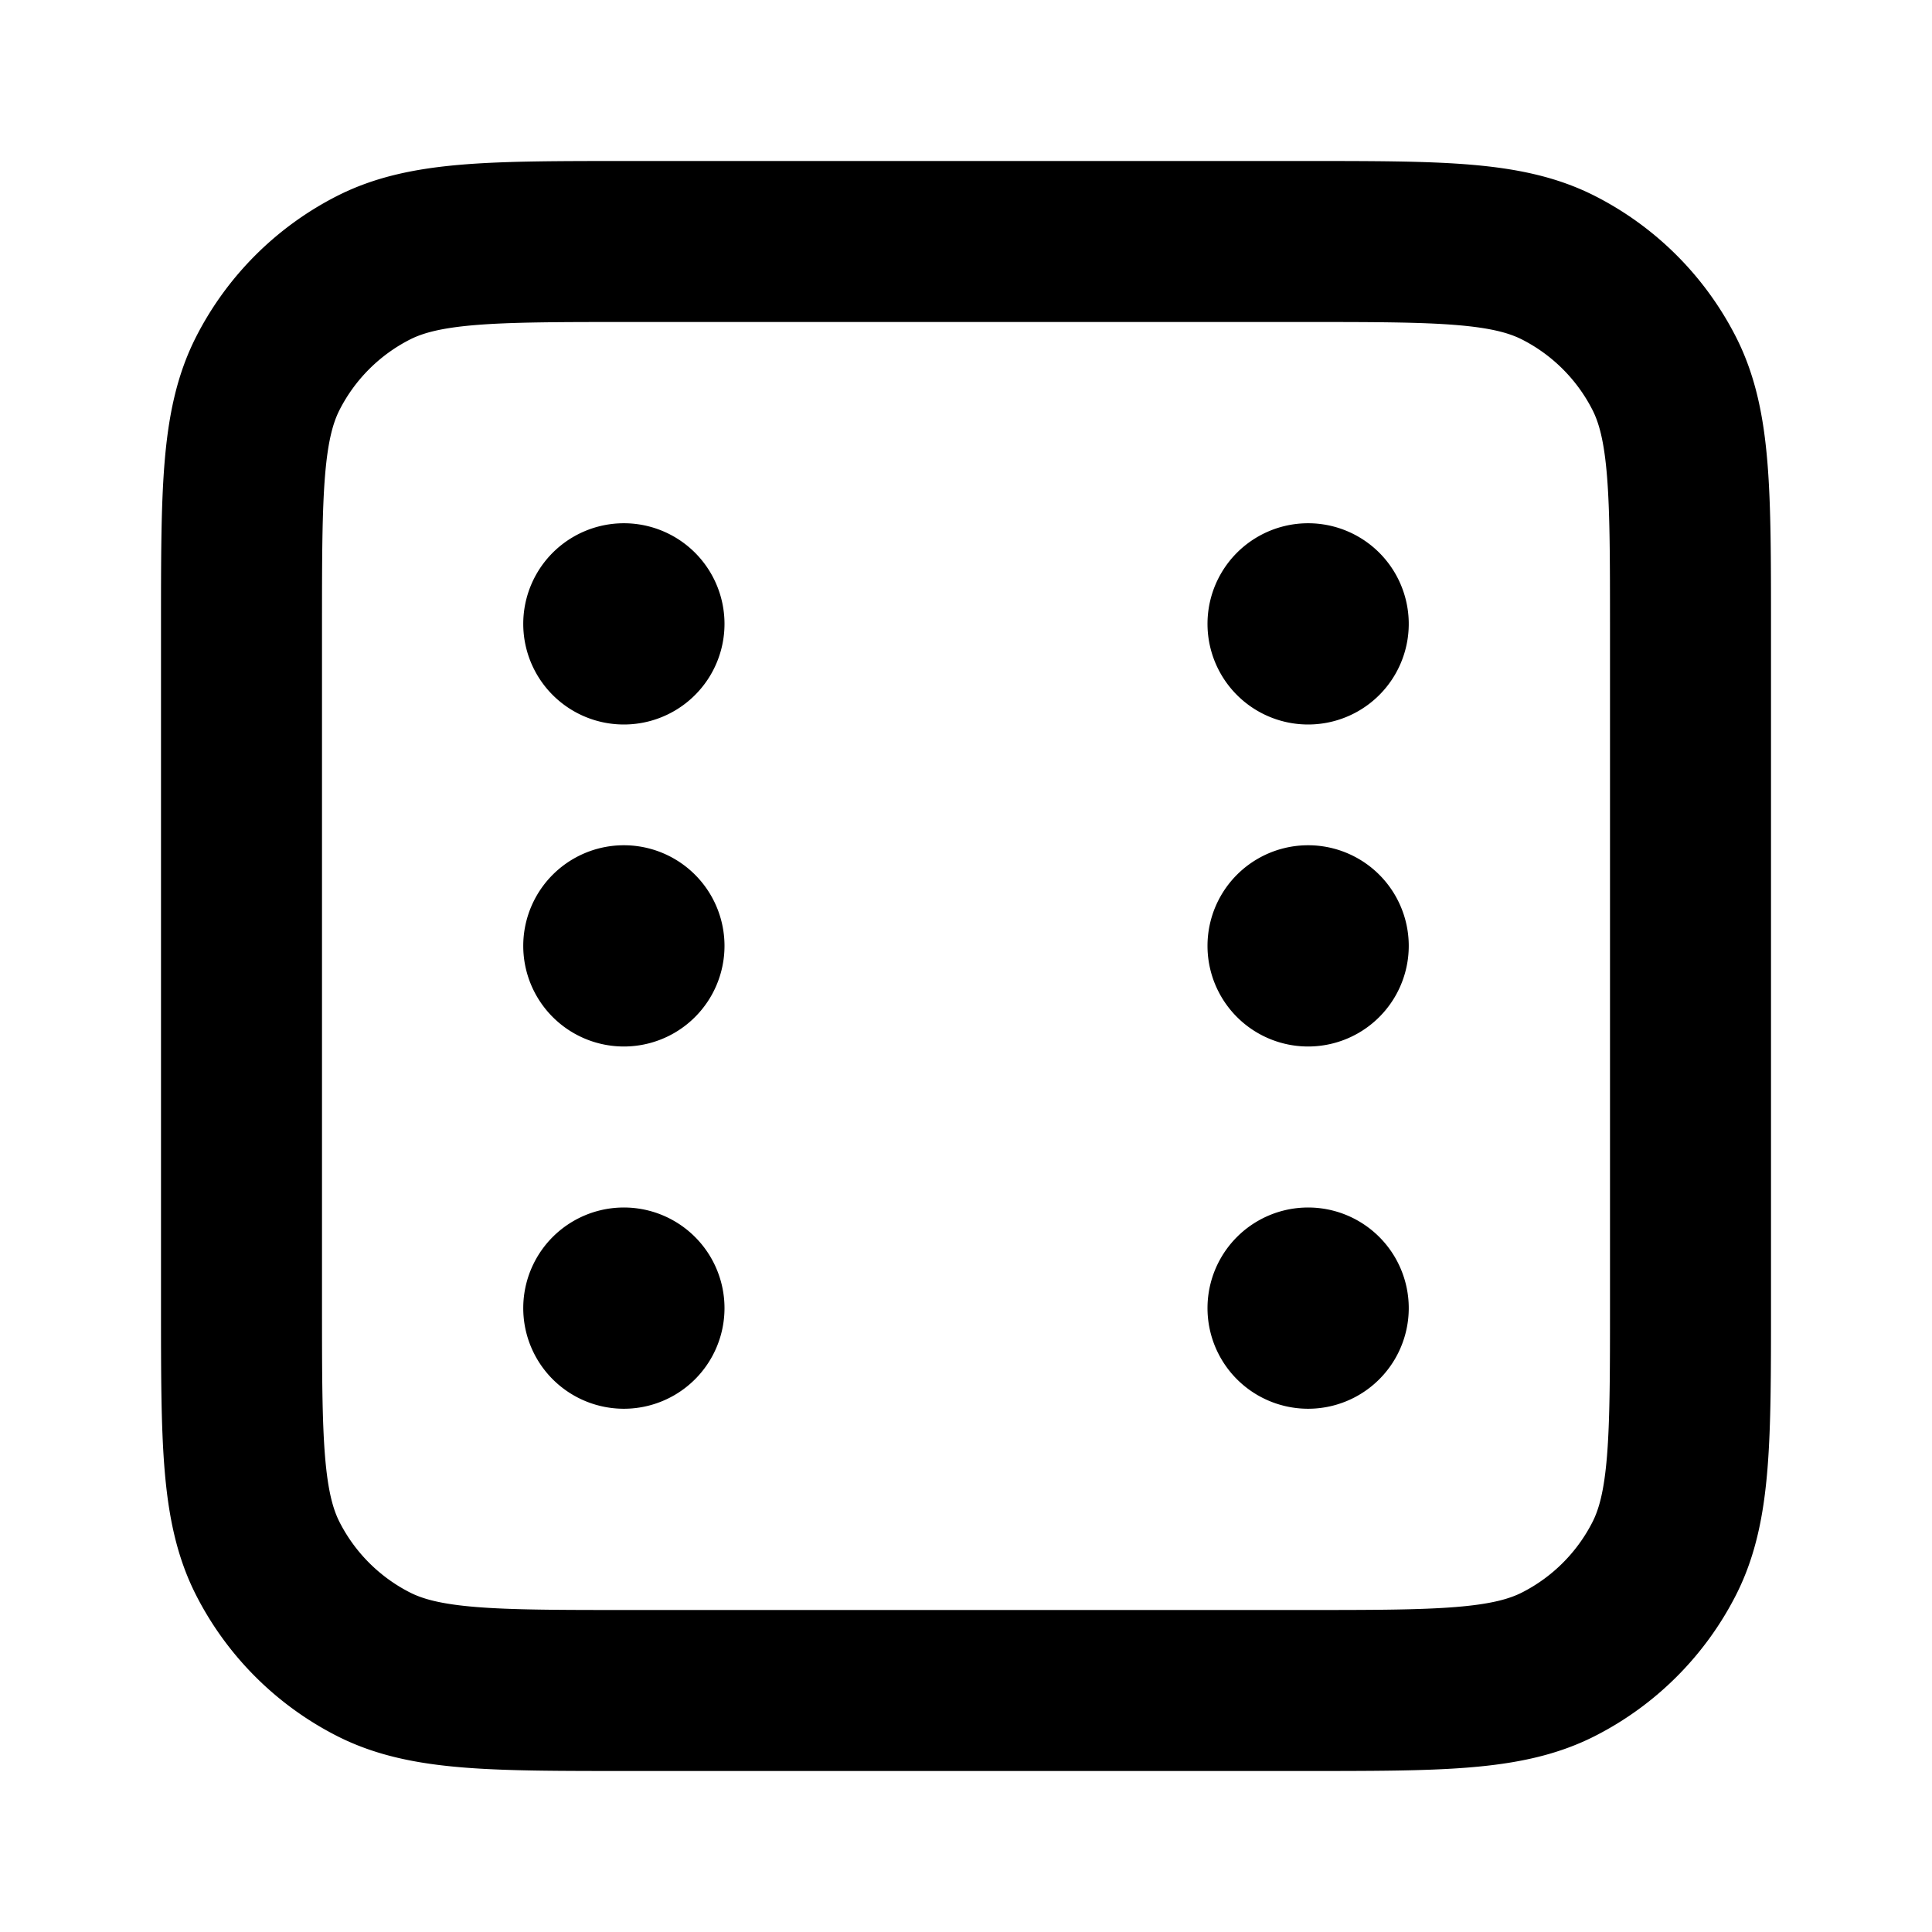 <svg width="24" height="24" viewBox="0 0 24 24" fill="none" xmlns="http://www.w3.org/2000/svg"><path d="M16.25 7.75h.005m-.005 4h.005m-.005 4.5h.005M7.75 7.75h.005m-.005 4h.005m-.005 4.5h.005M7.8 21h8.4c1.68 0 2.52 0 3.162-.327a3 3 0 0 0 1.311-1.311C21 18.72 21 17.88 21 16.2V7.8c0-1.68 0-2.52-.327-3.162a3 3 0 0 0-1.311-1.311C18.72 3 17.88 3 16.2 3H7.8c-1.68 0-2.52 0-3.162.327a3 3 0 0 0-1.311 1.311C3 5.28 3 6.12 3 7.8v8.4c0 1.68 0 2.52.327 3.162a3 3 0 0 0 1.311 1.311C5.28 21 6.12 21 7.8 21Zm8.7-13.25a.25.25 0 1 1-.5 0 .25.25 0 0 1 .5 0Zm0 4a.25.25 0 1 1-.5 0 .25.25 0 0 1 .5 0Zm0 4.5a.25.25 0 1 1-.5 0 .25.25 0 0 1 .5 0ZM8 7.75a.25.25 0 1 1-.5 0 .25.25 0 0 1 .5 0Zm0 4a.25.25 0 1 1-.5 0 .25.25 0 0 1 .5 0Zm0 4.5a.25.25 0 1 1-.5 0 .25.25 0 0 1 .5 0Z" stroke="currentColor" stroke-width="2" stroke-linecap="round" stroke-linejoin="round"/></svg>